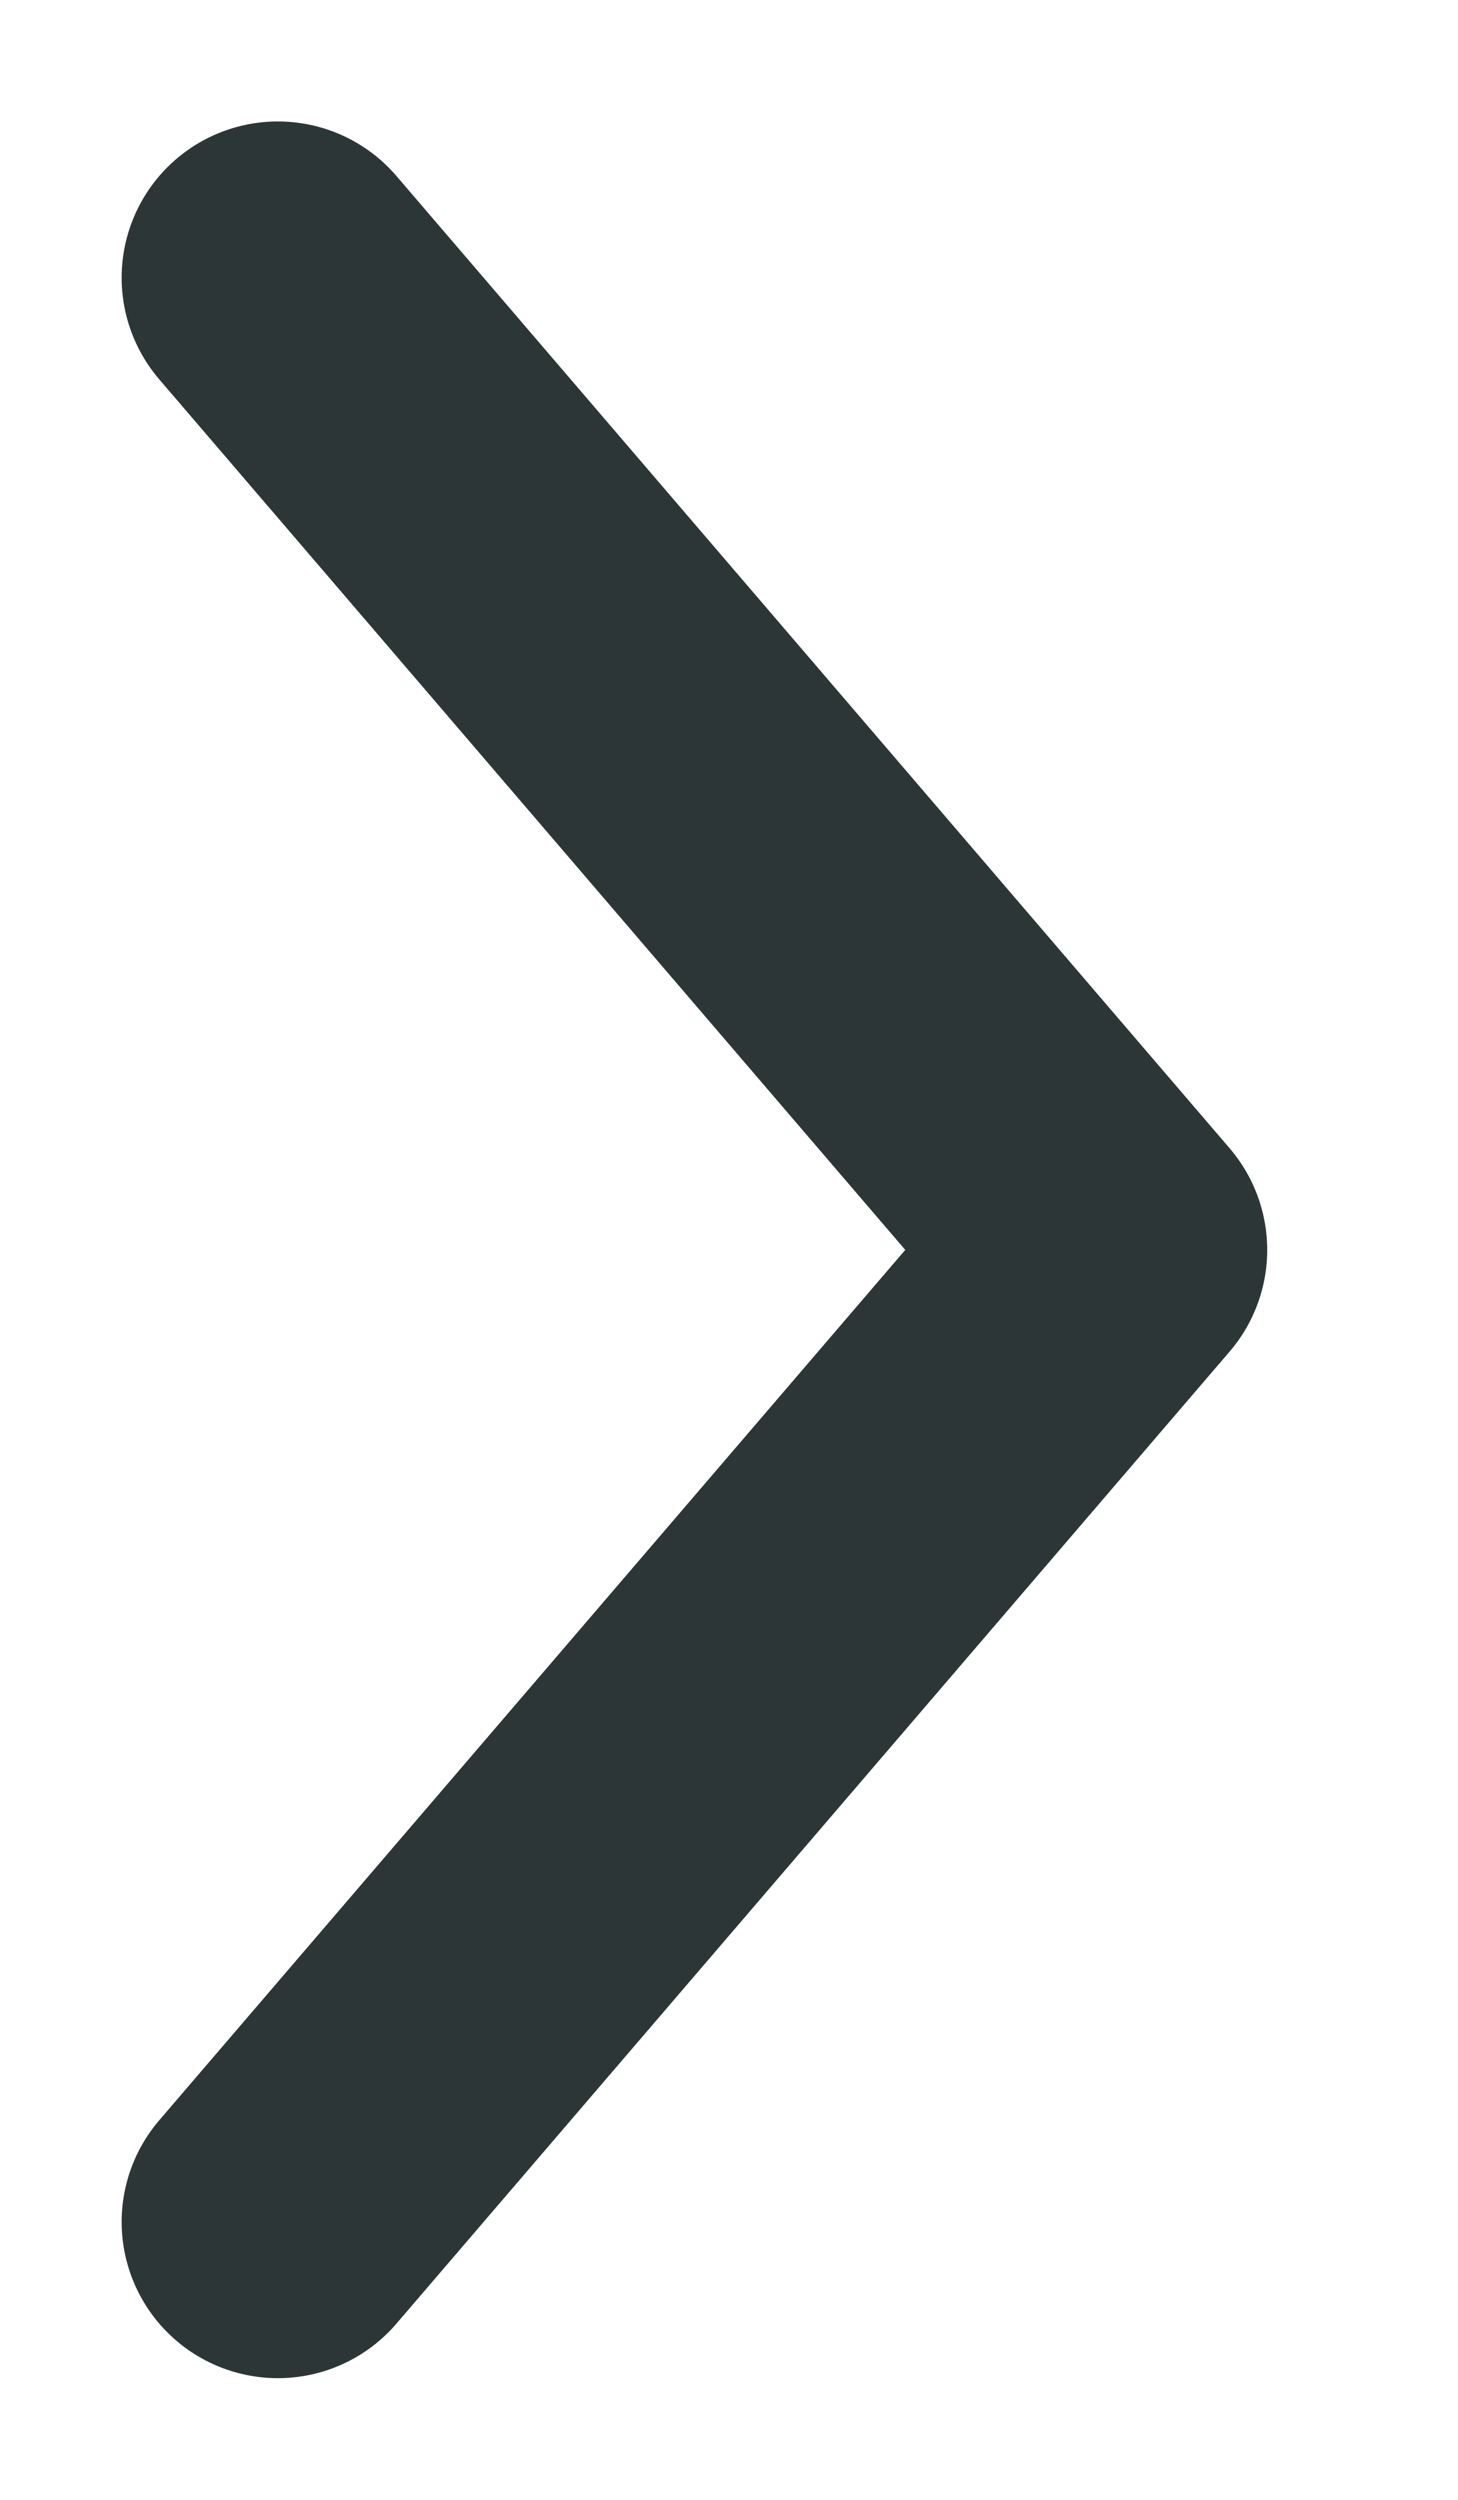 <svg width="7" height="12" viewBox="0 0 7 12" fill="none" xmlns="http://www.w3.org/2000/svg">
<path d="M1.334 1.333L5.334 6L1.334 10.666" stroke="#2D3636" stroke-width="1.5" stroke-linecap="round" stroke-linejoin="round"/>
</svg>
